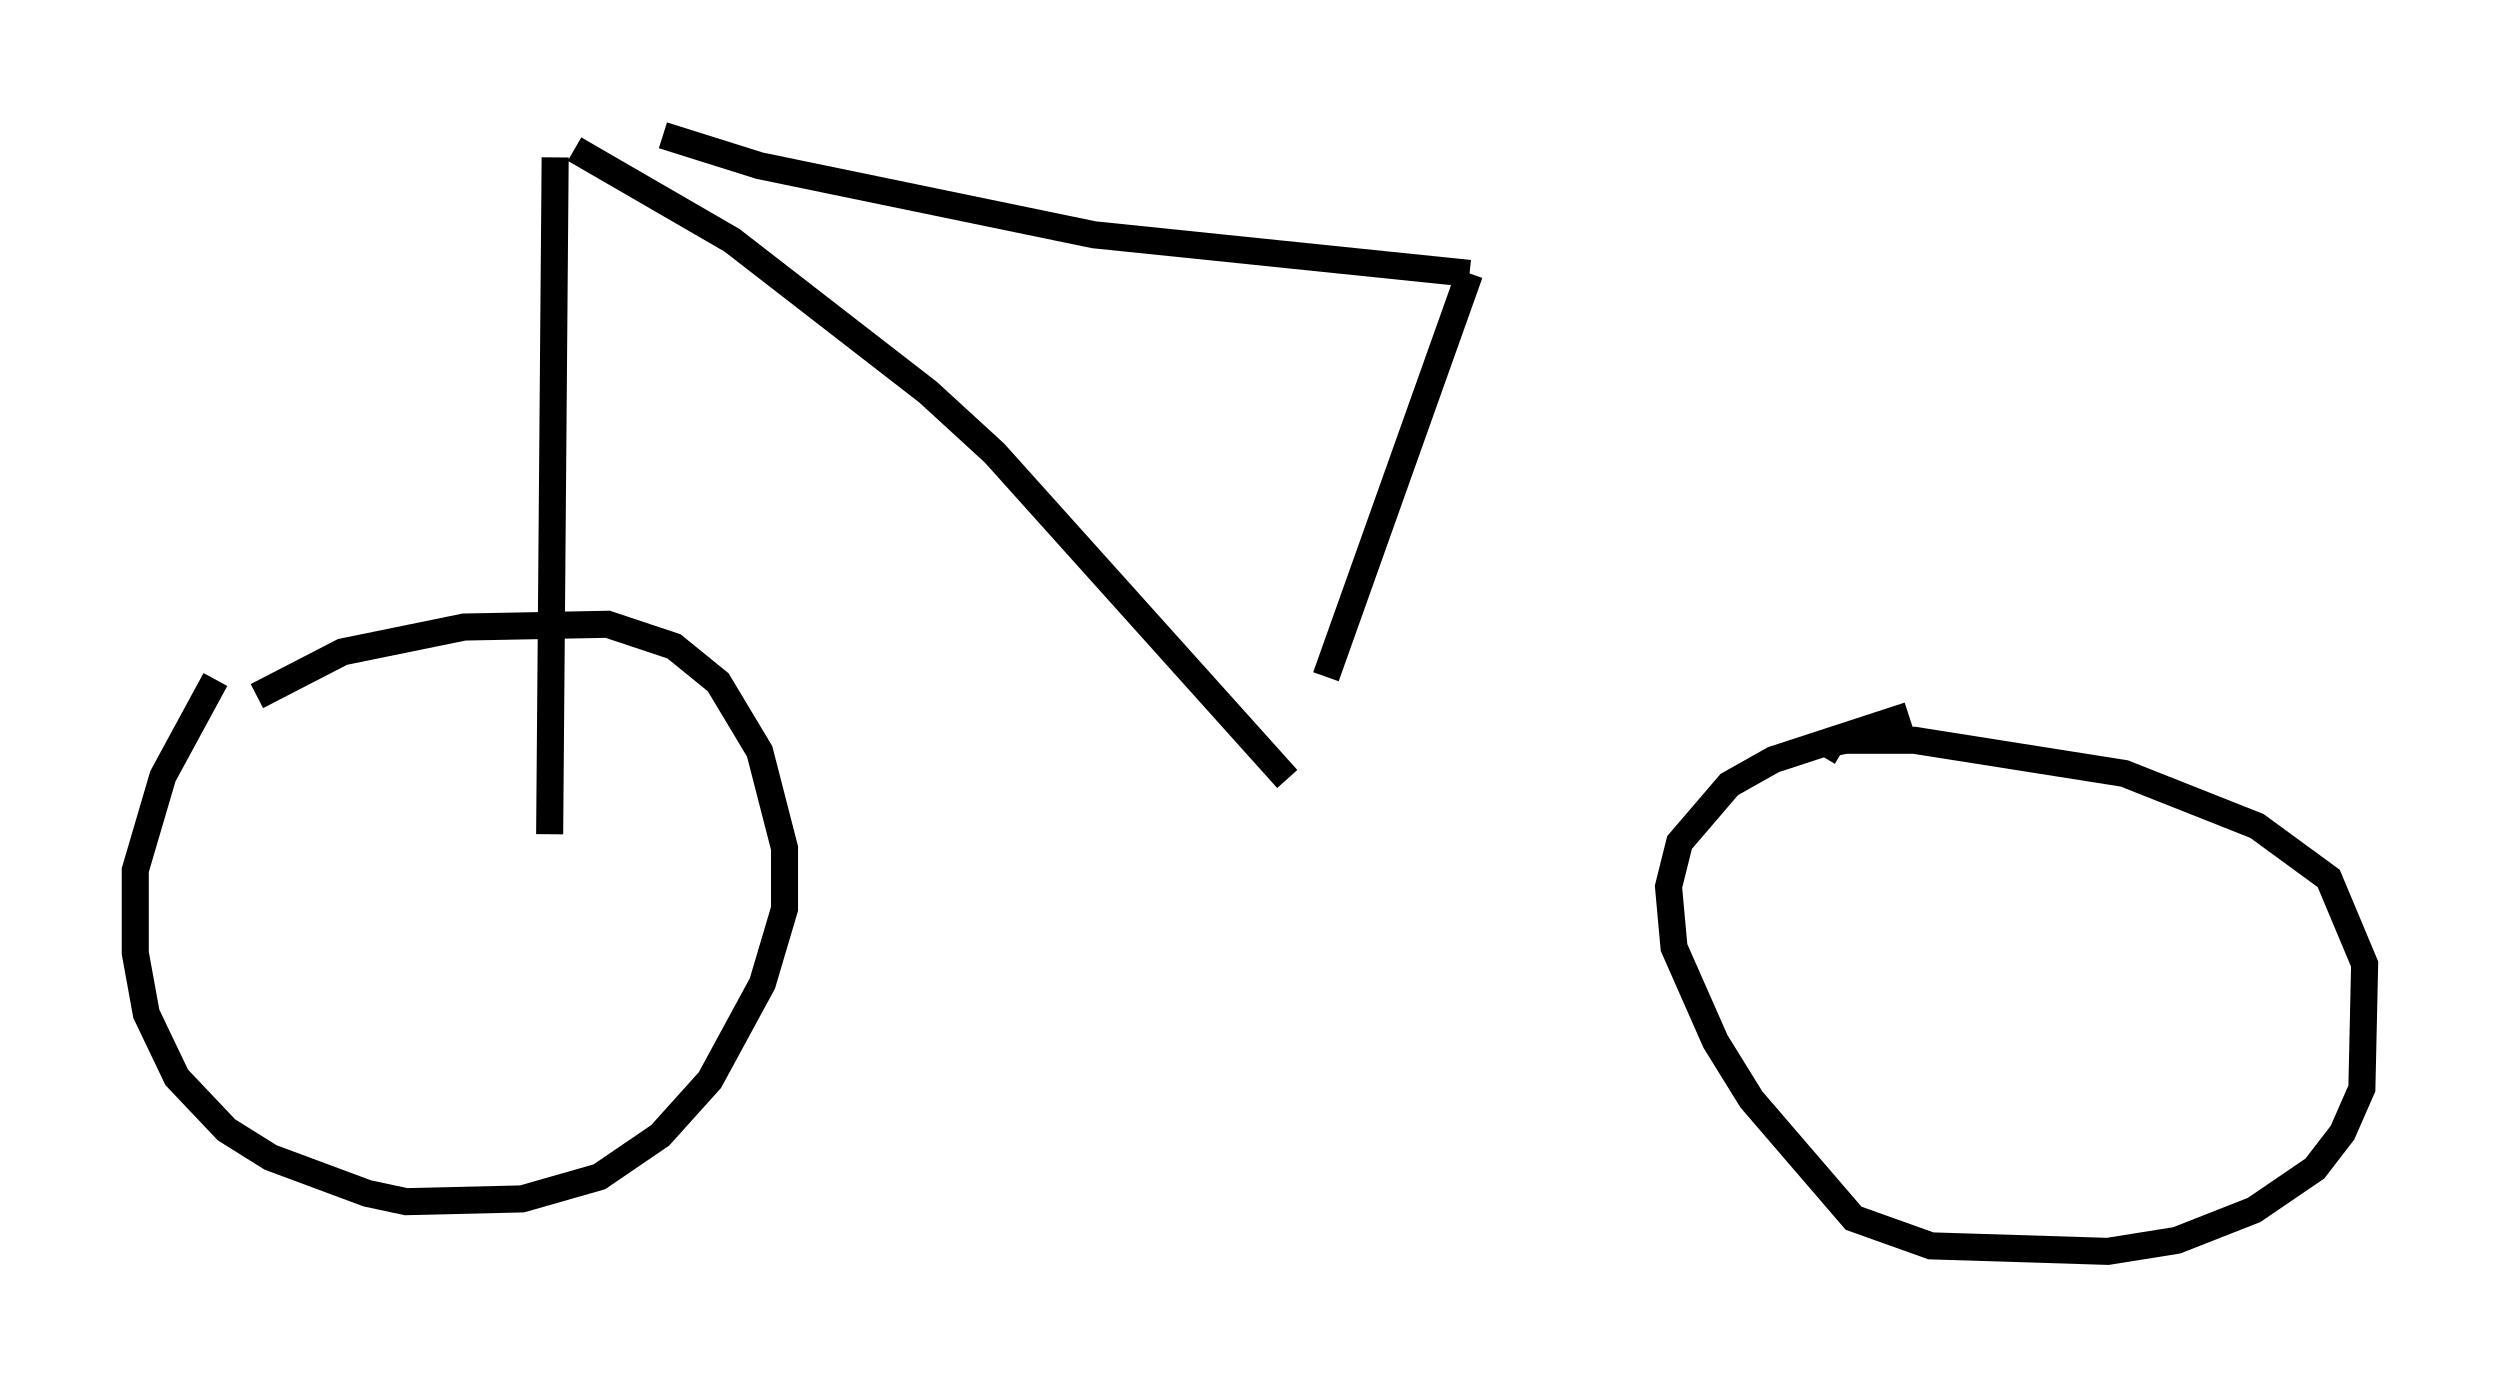 <?xml version="1.0" encoding="utf-8" ?>
<svg baseProfile="full" height="51.242" version="1.1" width="92.382" xmlns="http://www.w3.org/2000/svg" xmlns:ev="http://www.w3.org/2001/xml-events" xmlns:xlink="http://www.w3.org/1999/xlink"><defs /><rect fill="white" height="51.242" width="92.382" x="0" y="0" /><path d="M8.063, 27.356 m1.429, -1.633 l3.165, -1.633 4.492, -0.919 l5.308, -0.102 2.45, 0.817 l1.633, 1.327 1.531, 2.552 l0.919, 3.573 0.0, 2.246 l-0.817, 2.756 -1.94, 3.573 l-1.838, 2.042 -2.246, 1.531 l-2.858, 0.817 -4.288, 0.102 l-1.429, -0.306 -3.573, -1.327 l-1.633, -1.021 -1.838, -1.94 l-1.123, -2.348 -0.408, -2.246 l0.0, -3.063 1.021, -3.471 l1.94, -3.573 m59.413, 2.858 l0.306, -0.51 0.51, -0.102 l2.552, 0.0 7.758, 1.225 l4.9, 1.94 2.654, 1.94 l1.327, 3.165 -0.102, 4.594 l-0.715, 1.633 -1.021, 1.327 l-2.246, 1.531 -2.858, 1.123 l-2.552, 0.408 -6.533, -0.204 l-2.858, -1.021 -3.777, -4.39 l-1.327, -2.144 -1.531, -3.471 l-0.204, -2.246 0.408, -1.633 l1.838, -2.144 1.633, -0.919 l5.002, -1.633 m-50.226, 4.39 l0.204, -25.011 m0.715, -0.306 l5.819, 3.369 7.248, 5.615 l2.45, 2.246 10.821, 12.046 m-23.071, -23.786 l3.573, 1.123 12.352, 2.552 l13.883, 1.429 m0.0, 0.0 l-5.308, 14.904 " fill="none" stroke="black" stroke-width="1" /></svg>